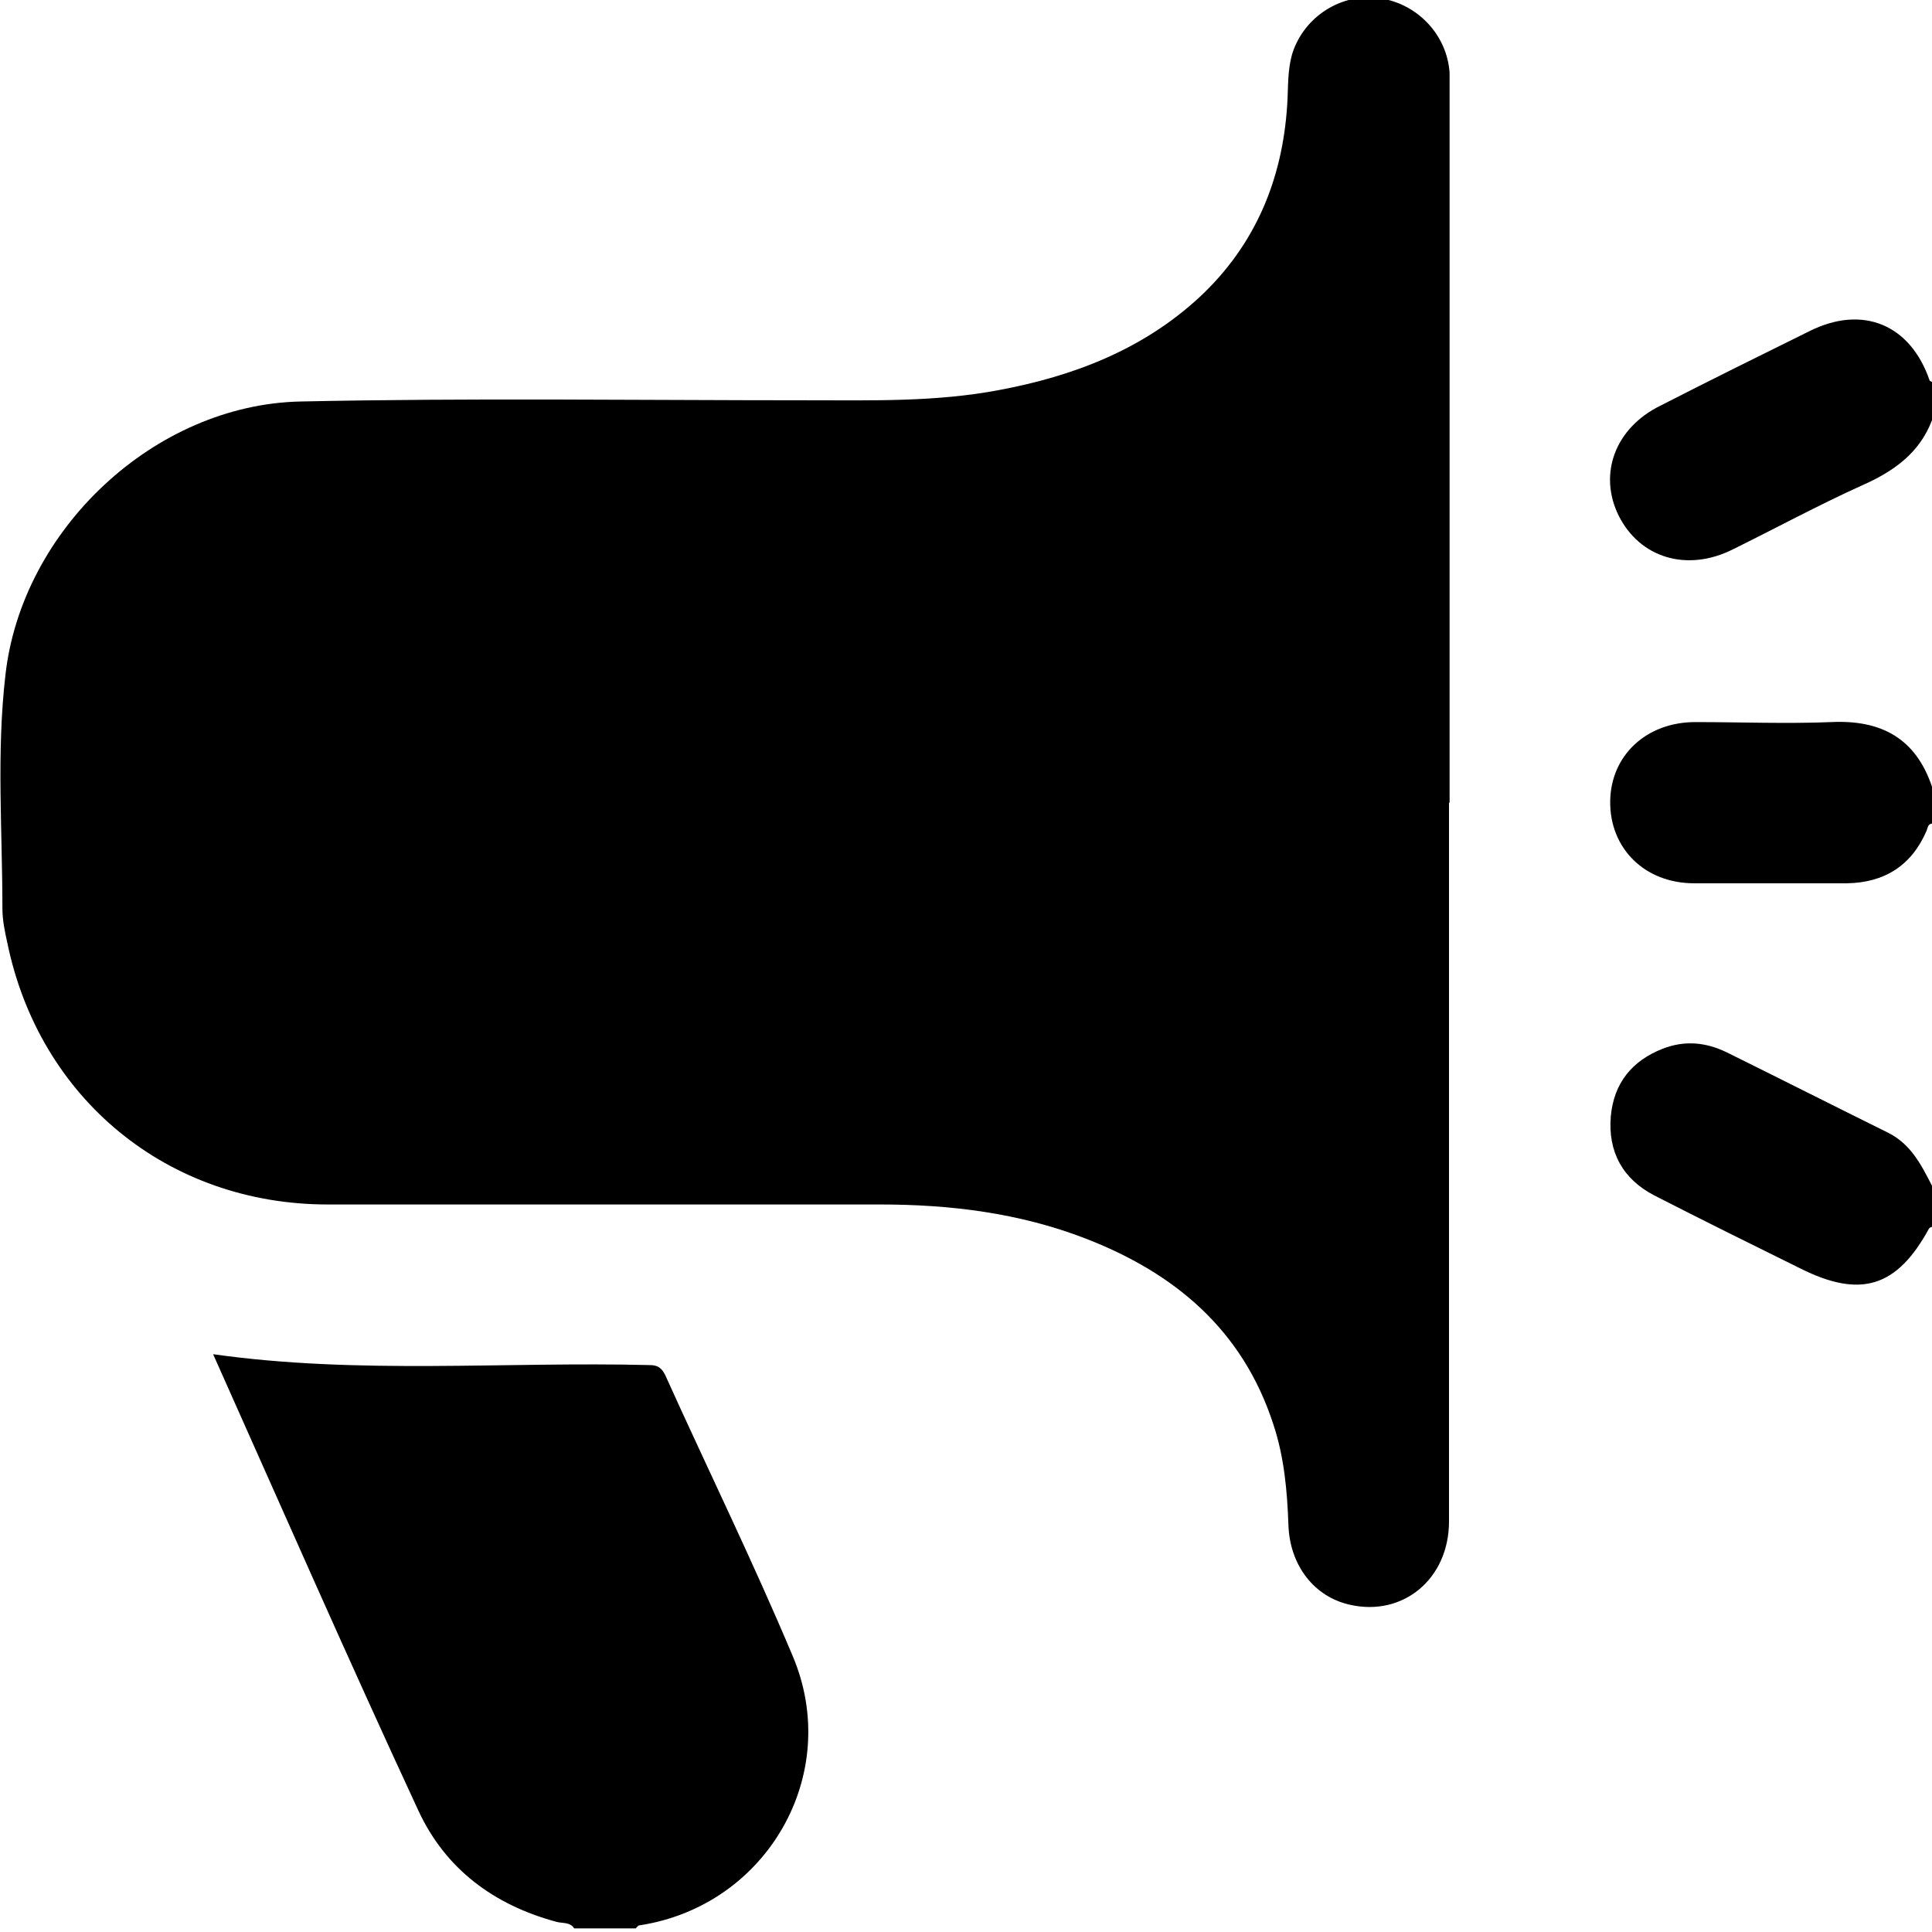 <?xml version="1.0" encoding="UTF-8"?>
<svg id="Layer_1" data-name="Layer 1" xmlns="http://www.w3.org/2000/svg" viewBox="0 0 32 32">
  <path d="M9.51,31.94c-.07-.11-.2-.08-.3-.11-1.03-.28-1.83-.87-2.28-1.84-1.16-2.5-2.27-5.03-3.4-7.56,2.41,.34,4.82,.12,7.23,.18,.14,0,.2,.05,.26,.17,.7,1.55,1.45,3.08,2.11,4.65,.83,1.96-.43,4.14-2.54,4.46-.02,0-.04,.03-.06,.05h-1Z"/>
  <path d="M32,6.96c-.21,.55-.64,.85-1.16,1.08-.73,.33-1.43,.71-2.14,1.06-.76,.38-1.54,.14-1.89-.56-.34-.69-.06-1.45,.69-1.82,.82-.42,1.65-.83,2.48-1.24,.87-.43,1.66-.11,1.98,.82,0,.01,.03,.02,.05,.03v.62Z"/>
  <path d="M32,20.32s-.04,.01-.05,.03c-.53,.97-1.13,1.16-2.13,.66-.81-.4-1.62-.8-2.42-1.21-.52-.27-.77-.72-.72-1.31,.05-.55,.35-.92,.86-1.12,.36-.14,.71-.11,1.06,.06,.89,.44,1.78,.89,2.67,1.33,.38,.19,.55,.53,.73,.88v.69Z"/>
  <path d="M32,13.64c-.07,.01-.07,.07-.09,.12-.25,.58-.7,.86-1.32,.87-.84,0-1.69,0-2.53,0-.82,0-1.4-.58-1.39-1.36,.01-.76,.6-1.31,1.41-1.31,.75,0,1.5,.03,2.25,0,.83-.04,1.4,.27,1.67,1.07v.62Z"/>
  <path d="M24,13.3c0,3.97,0,7.93,0,11.9,0,.95-.76,1.58-1.64,1.38-.59-.13-1-.65-1.02-1.33-.02-.56-.07-1.12-.25-1.66-.51-1.57-1.64-2.51-3.12-3.08-1.09-.42-2.23-.56-3.39-.56-3.05,0-6.1,0-9.15,0-2.65,0-4.78-1.75-5.31-4.34-.04-.18-.08-.37-.08-.56,0-1.29-.1-2.58,.05-3.87,.27-2.41,2.47-4.48,4.89-4.53,2.8-.06,5.6-.02,8.4-.02,1.06,0,2.12,.03,3.17-.17,1.23-.23,2.38-.67,3.32-1.54,.92-.86,1.37-1.94,1.45-3.18,.02-.29,0-.58,.09-.87,.2-.6,.81-.99,1.44-.9,.63,.09,1.12,.61,1.16,1.24,0,.11,0,.23,0,.34,0,3.91,0,7.83,0,11.74Z"/>
</svg>